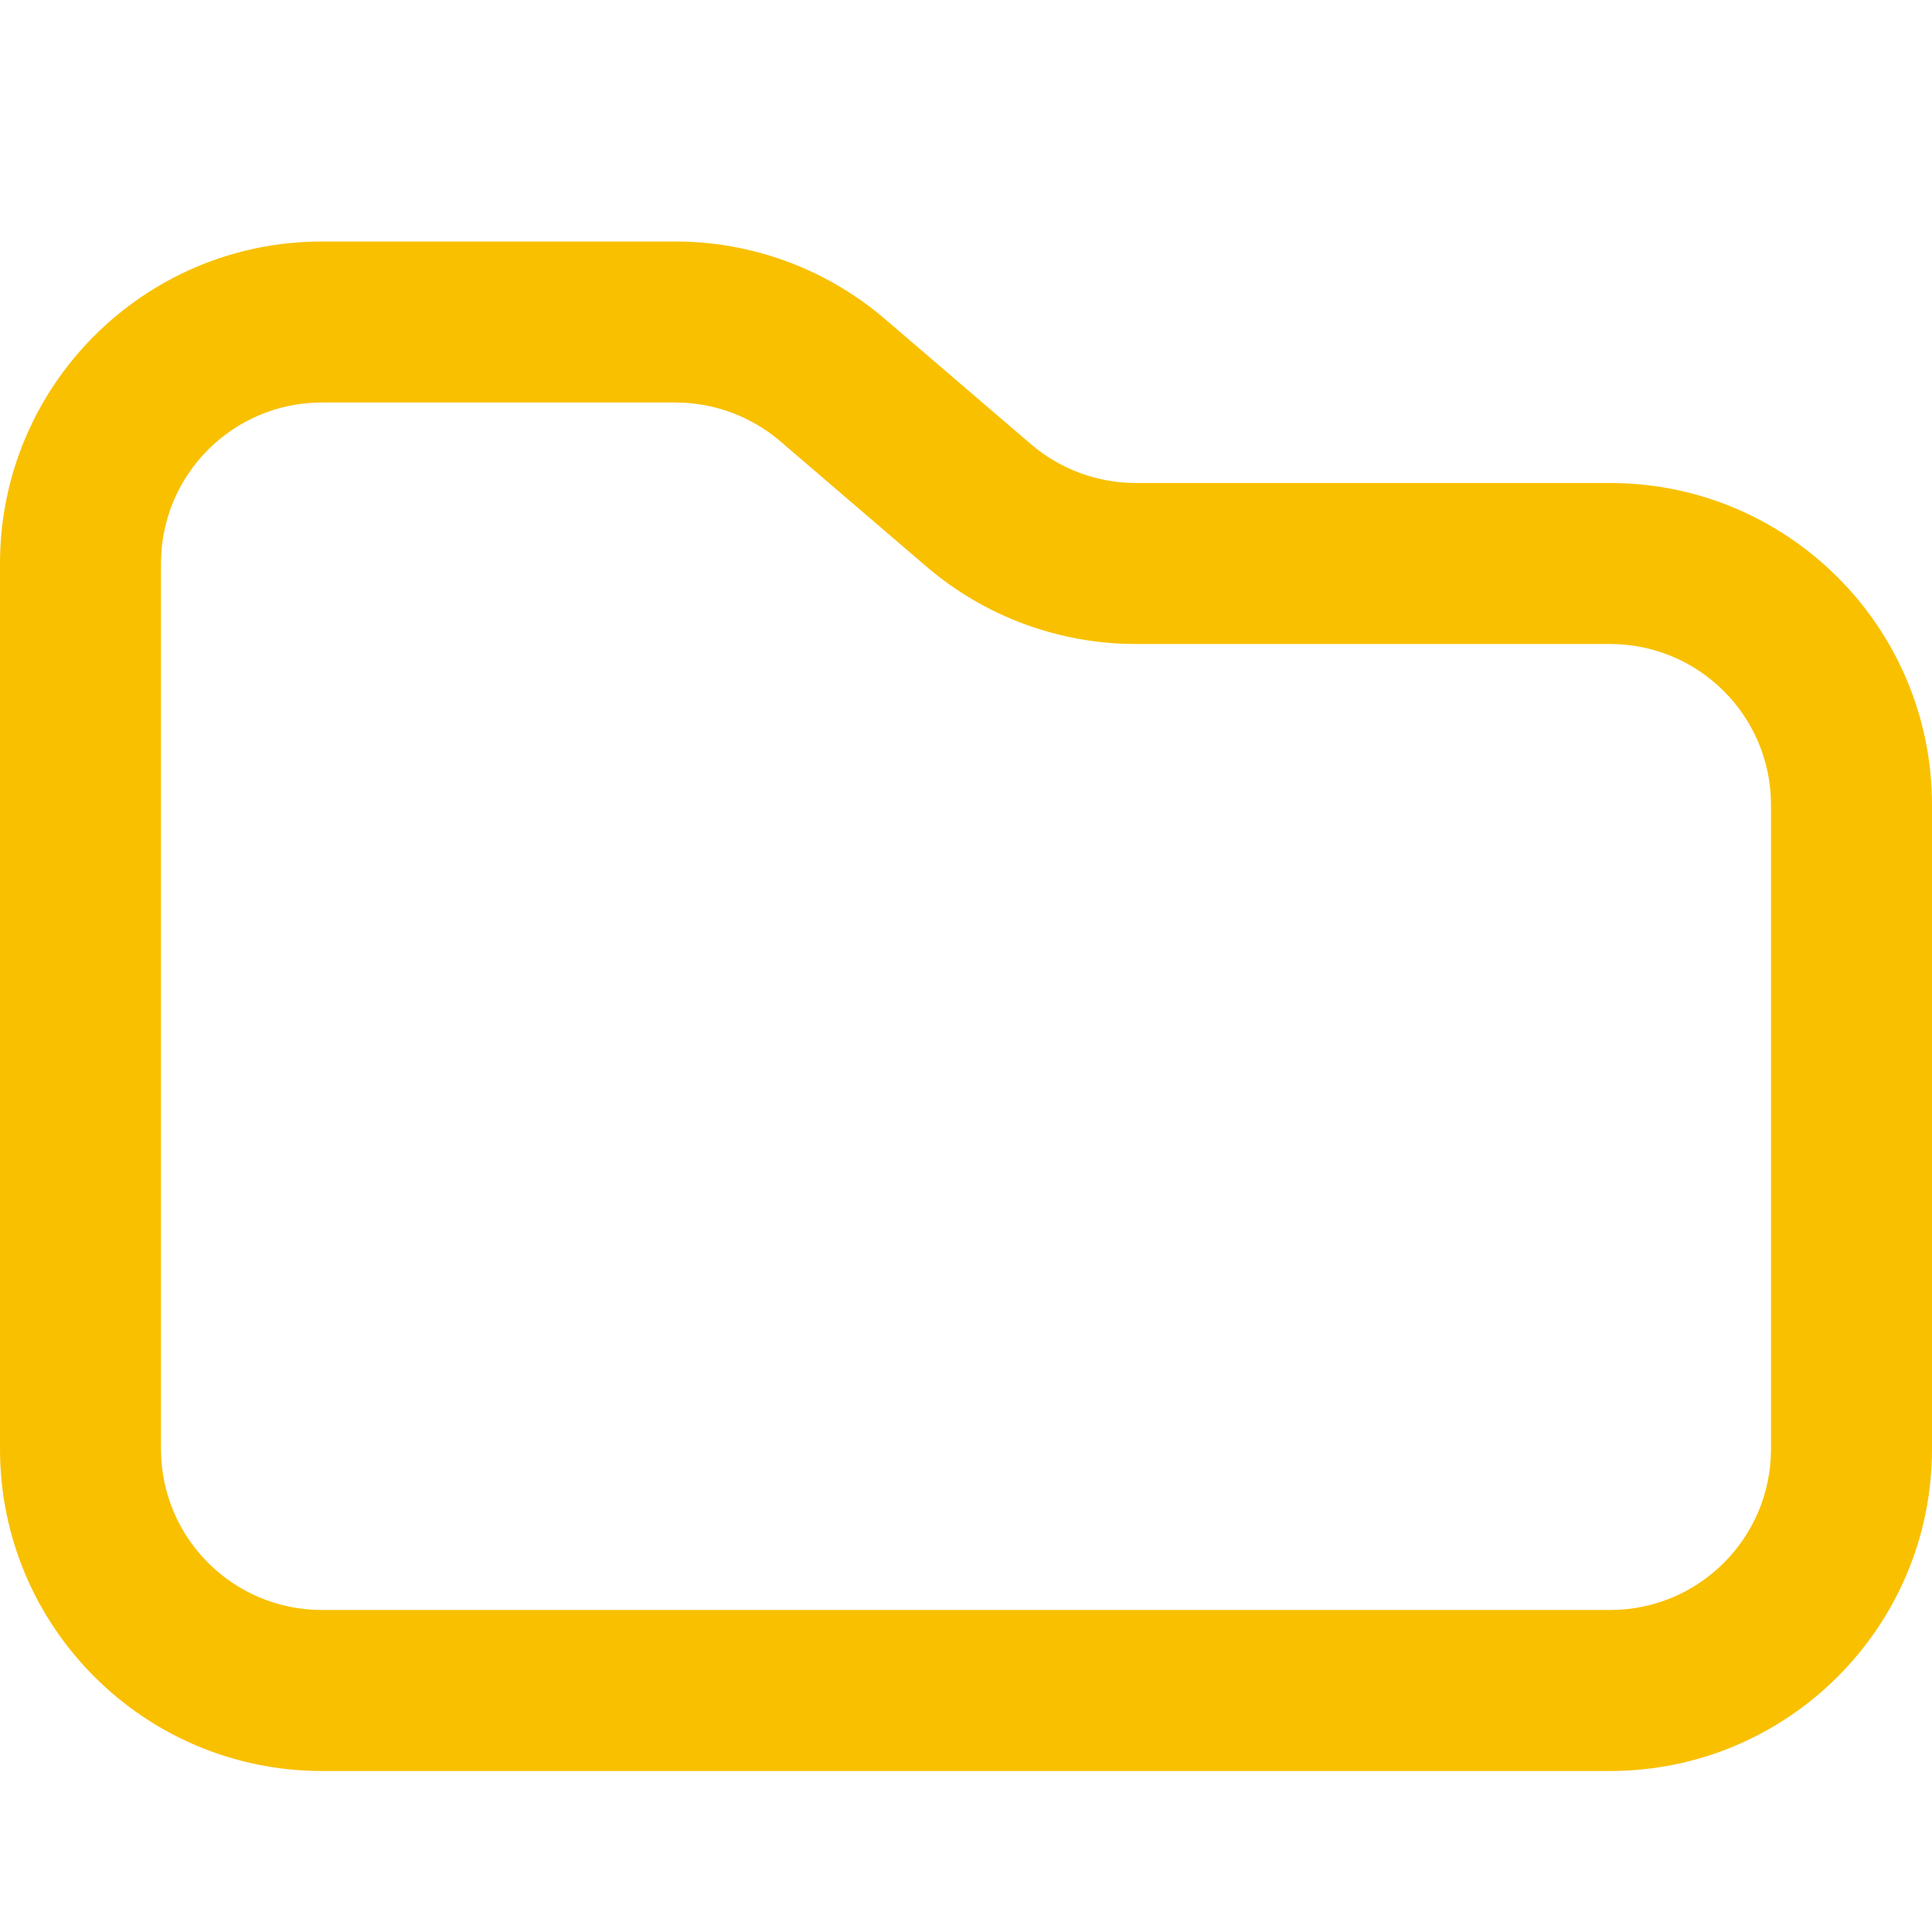 <svg width="24" height="24" viewBox="0 0 24 24" fill="none" xmlns="http://www.w3.org/2000/svg">
<path fill-rule="evenodd" clip-rule="evenodd" d="M4 5C2.895 5 2 5.895 2 7V18C2 19.105 2.895 20 4 20H20C21.105 20 22 19.105 22 18V10C22 8.895 21.105 8 20 8H14.11C13.155 8 12.232 7.658 11.507 7.037L9.692 5.481C9.329 5.171 8.868 5 8.39 5H4ZM0 7C0 4.791 1.791 3 4 3H8.39C9.345 3 10.268 3.342 10.993 3.963L12.808 5.519C13.171 5.829 13.632 6 14.11 6H20C22.209 6 24 7.791 24 10V18C24 20.209 22.209 22 20 22H4C1.791 22 0 20.209 0 18V7Z" fill="#F9C000"/>
</svg>
